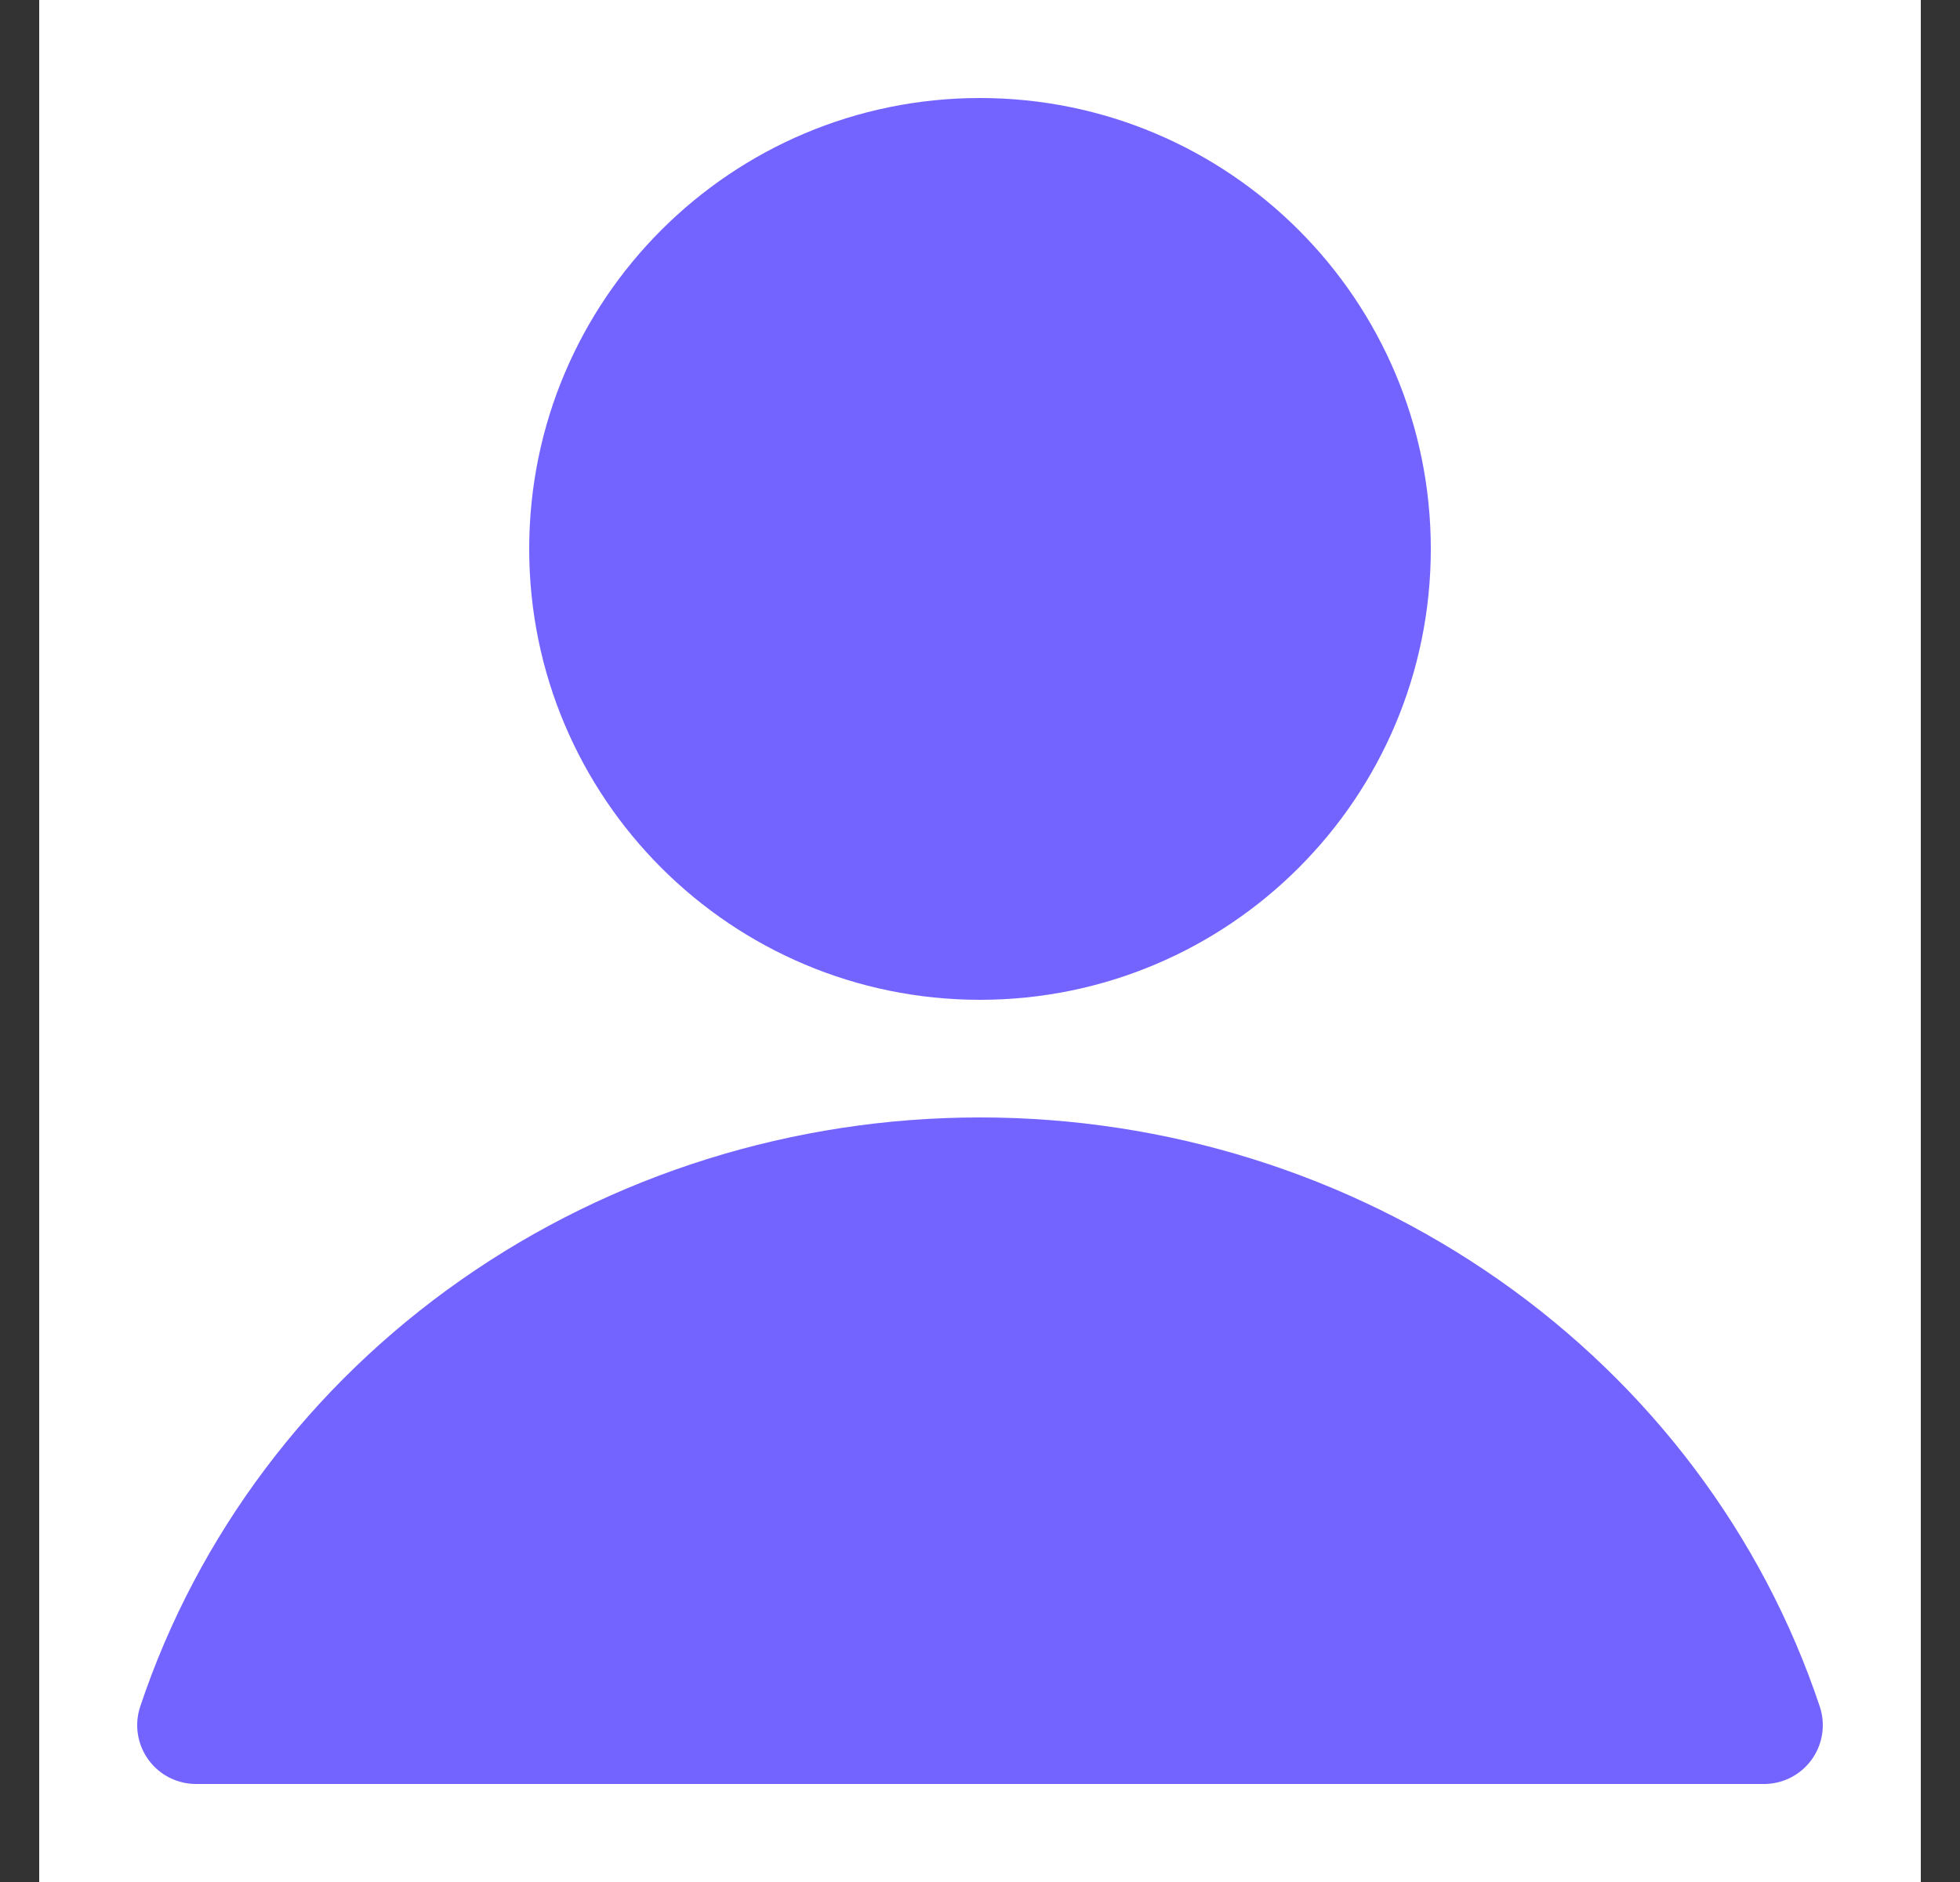 <svg width="25" height="24" viewBox="0 0 25 24" fill="none" xmlns="http://www.w3.org/2000/svg">
<rect x="0" y="0" width="25" height="24" fill="#333333" stroke="none"/>
<rect width="24" height="24" transform="translate(0.5)" fill="white"/>
<path d="M22.5 22C21.821 19.967 20.486 18.194 18.689 16.936C16.892 15.678 14.725 15 12.5 15C10.275 15 8.108 15.678 6.311 16.936C4.514 18.194 3.179 19.967 2.5 22H22.5Z" fill="#7364FF" stroke="#7364FF" stroke-width="1.5" stroke-linecap="round" stroke-linejoin="round"/>
<path d="M12.5 12C15.261 12 17.5 9.761 17.5 7C17.5 4.239 15.261 2 12.5 2C9.739 2 7.5 4.239 7.5 7C7.5 9.761 9.739 12 12.5 12Z" fill="#7364FF" stroke="#7364FF" stroke-width="1.5" stroke-linecap="round" stroke-linejoin="round"/>
</svg>
